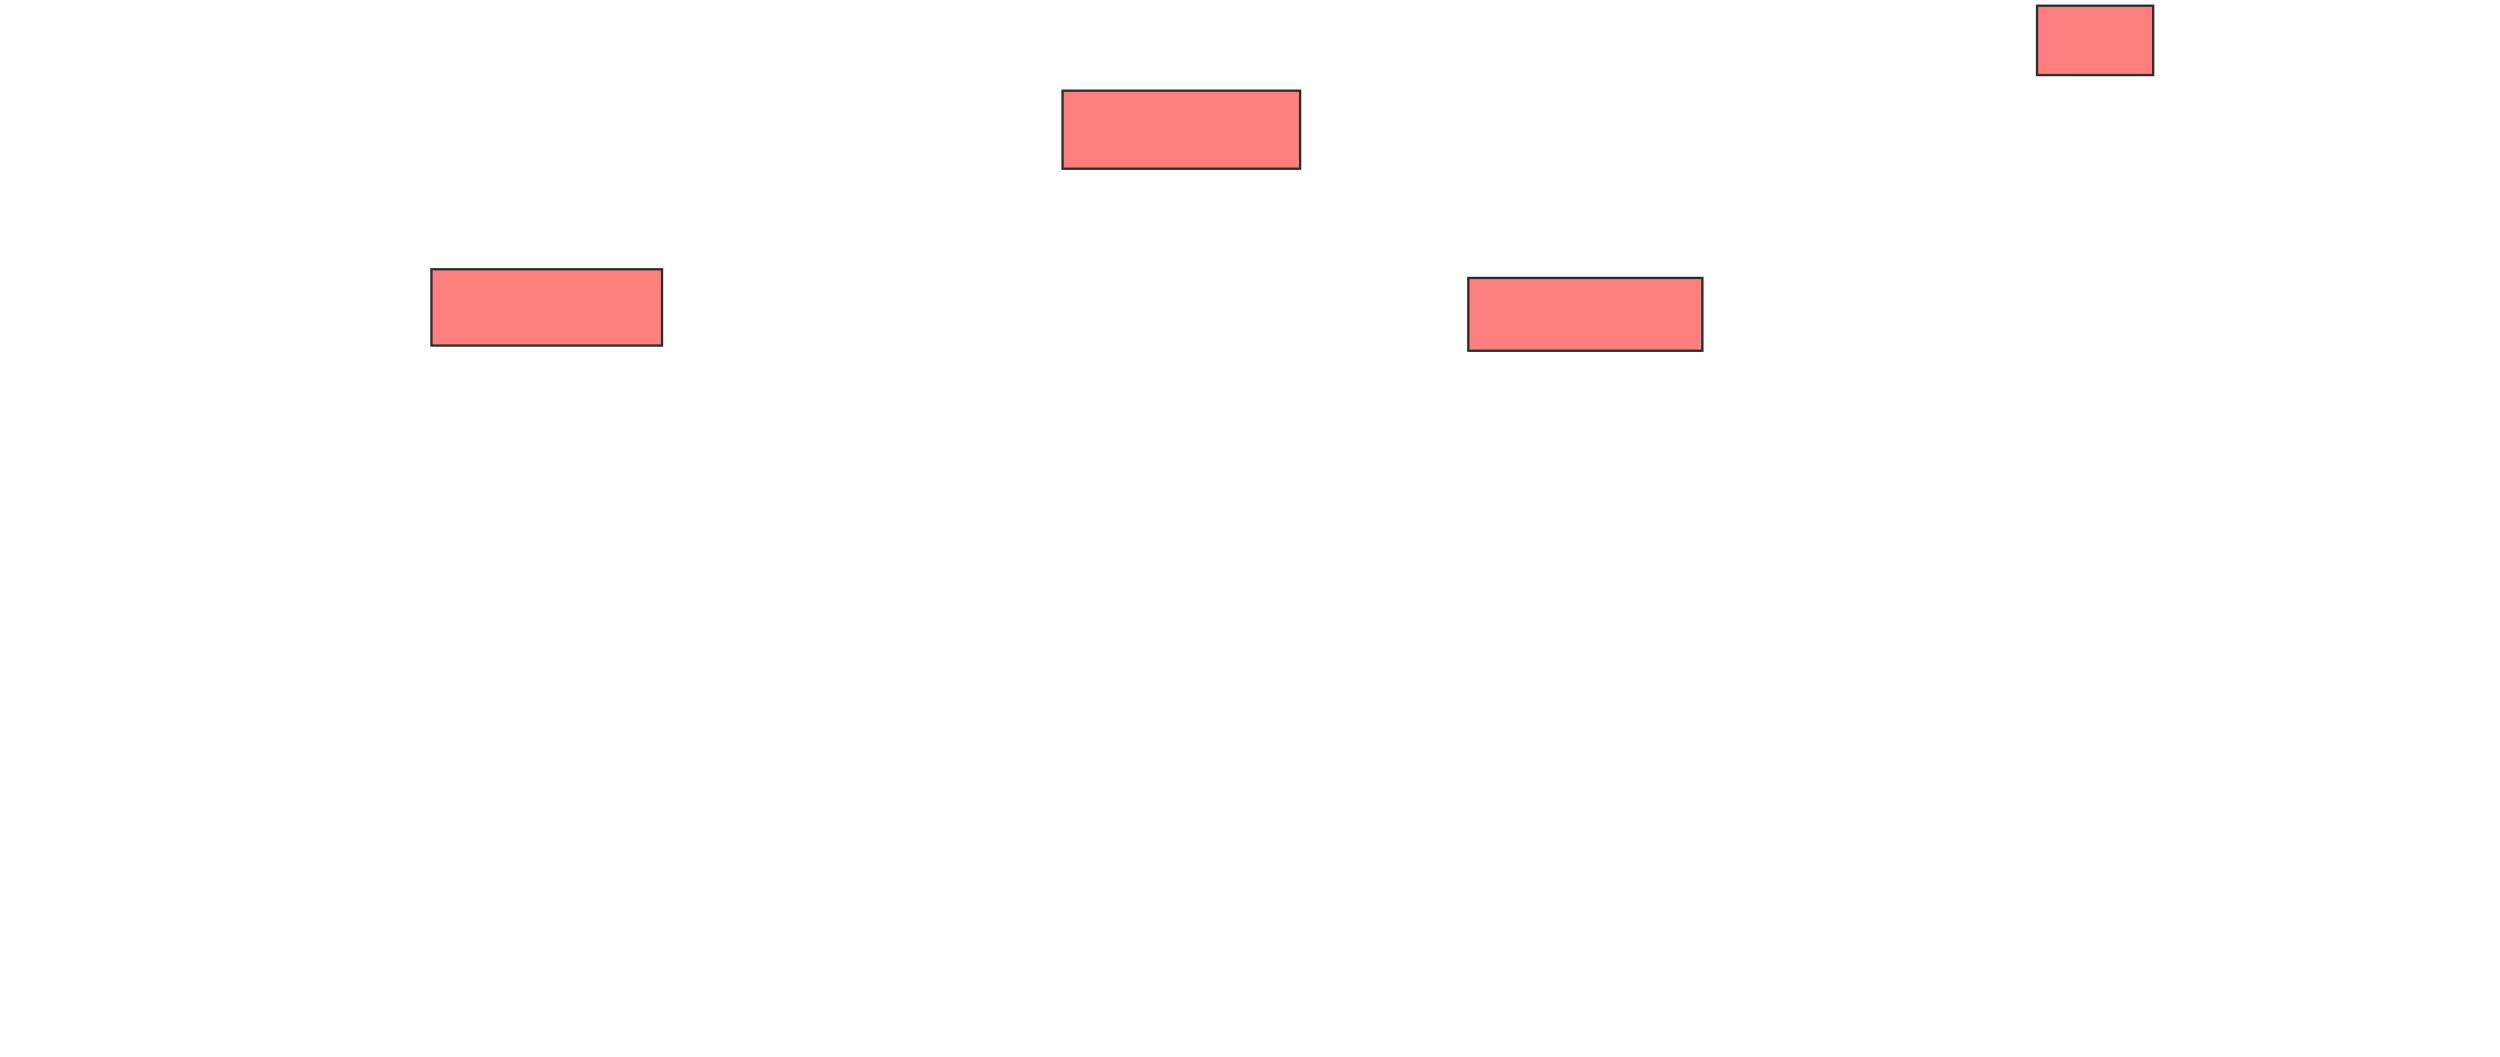 <svg xmlns="http://www.w3.org/2000/svg" width="1076" height="455"><g class="qshape"><path stroke="#2D2D2D" fill="#FF7E7E" class="qshape" d="M876.736 2.463H926.736V32.314H876.736z"/><path stroke-linecap="null" stroke-linejoin="null" stroke-dasharray="null" stroke="#2D2D2D" fill="#FF7E7E" class="qshape" d="M457.333 39.03H559.572V72.612H457.333z"/><path stroke-linecap="null" stroke-linejoin="null" stroke-dasharray="null" stroke="#2D2D2D" fill="#FF7E7E" class="qshape" d="M185.692 115.896H284.946V148.732H185.692z"/><path stroke-linecap="null" stroke-linejoin="null" stroke-dasharray="null" stroke="#2D2D2D" fill="#FF7E7E" class="qshape" d="M631.96 119.627H732.706V150.97H631.96z"/></g></svg>